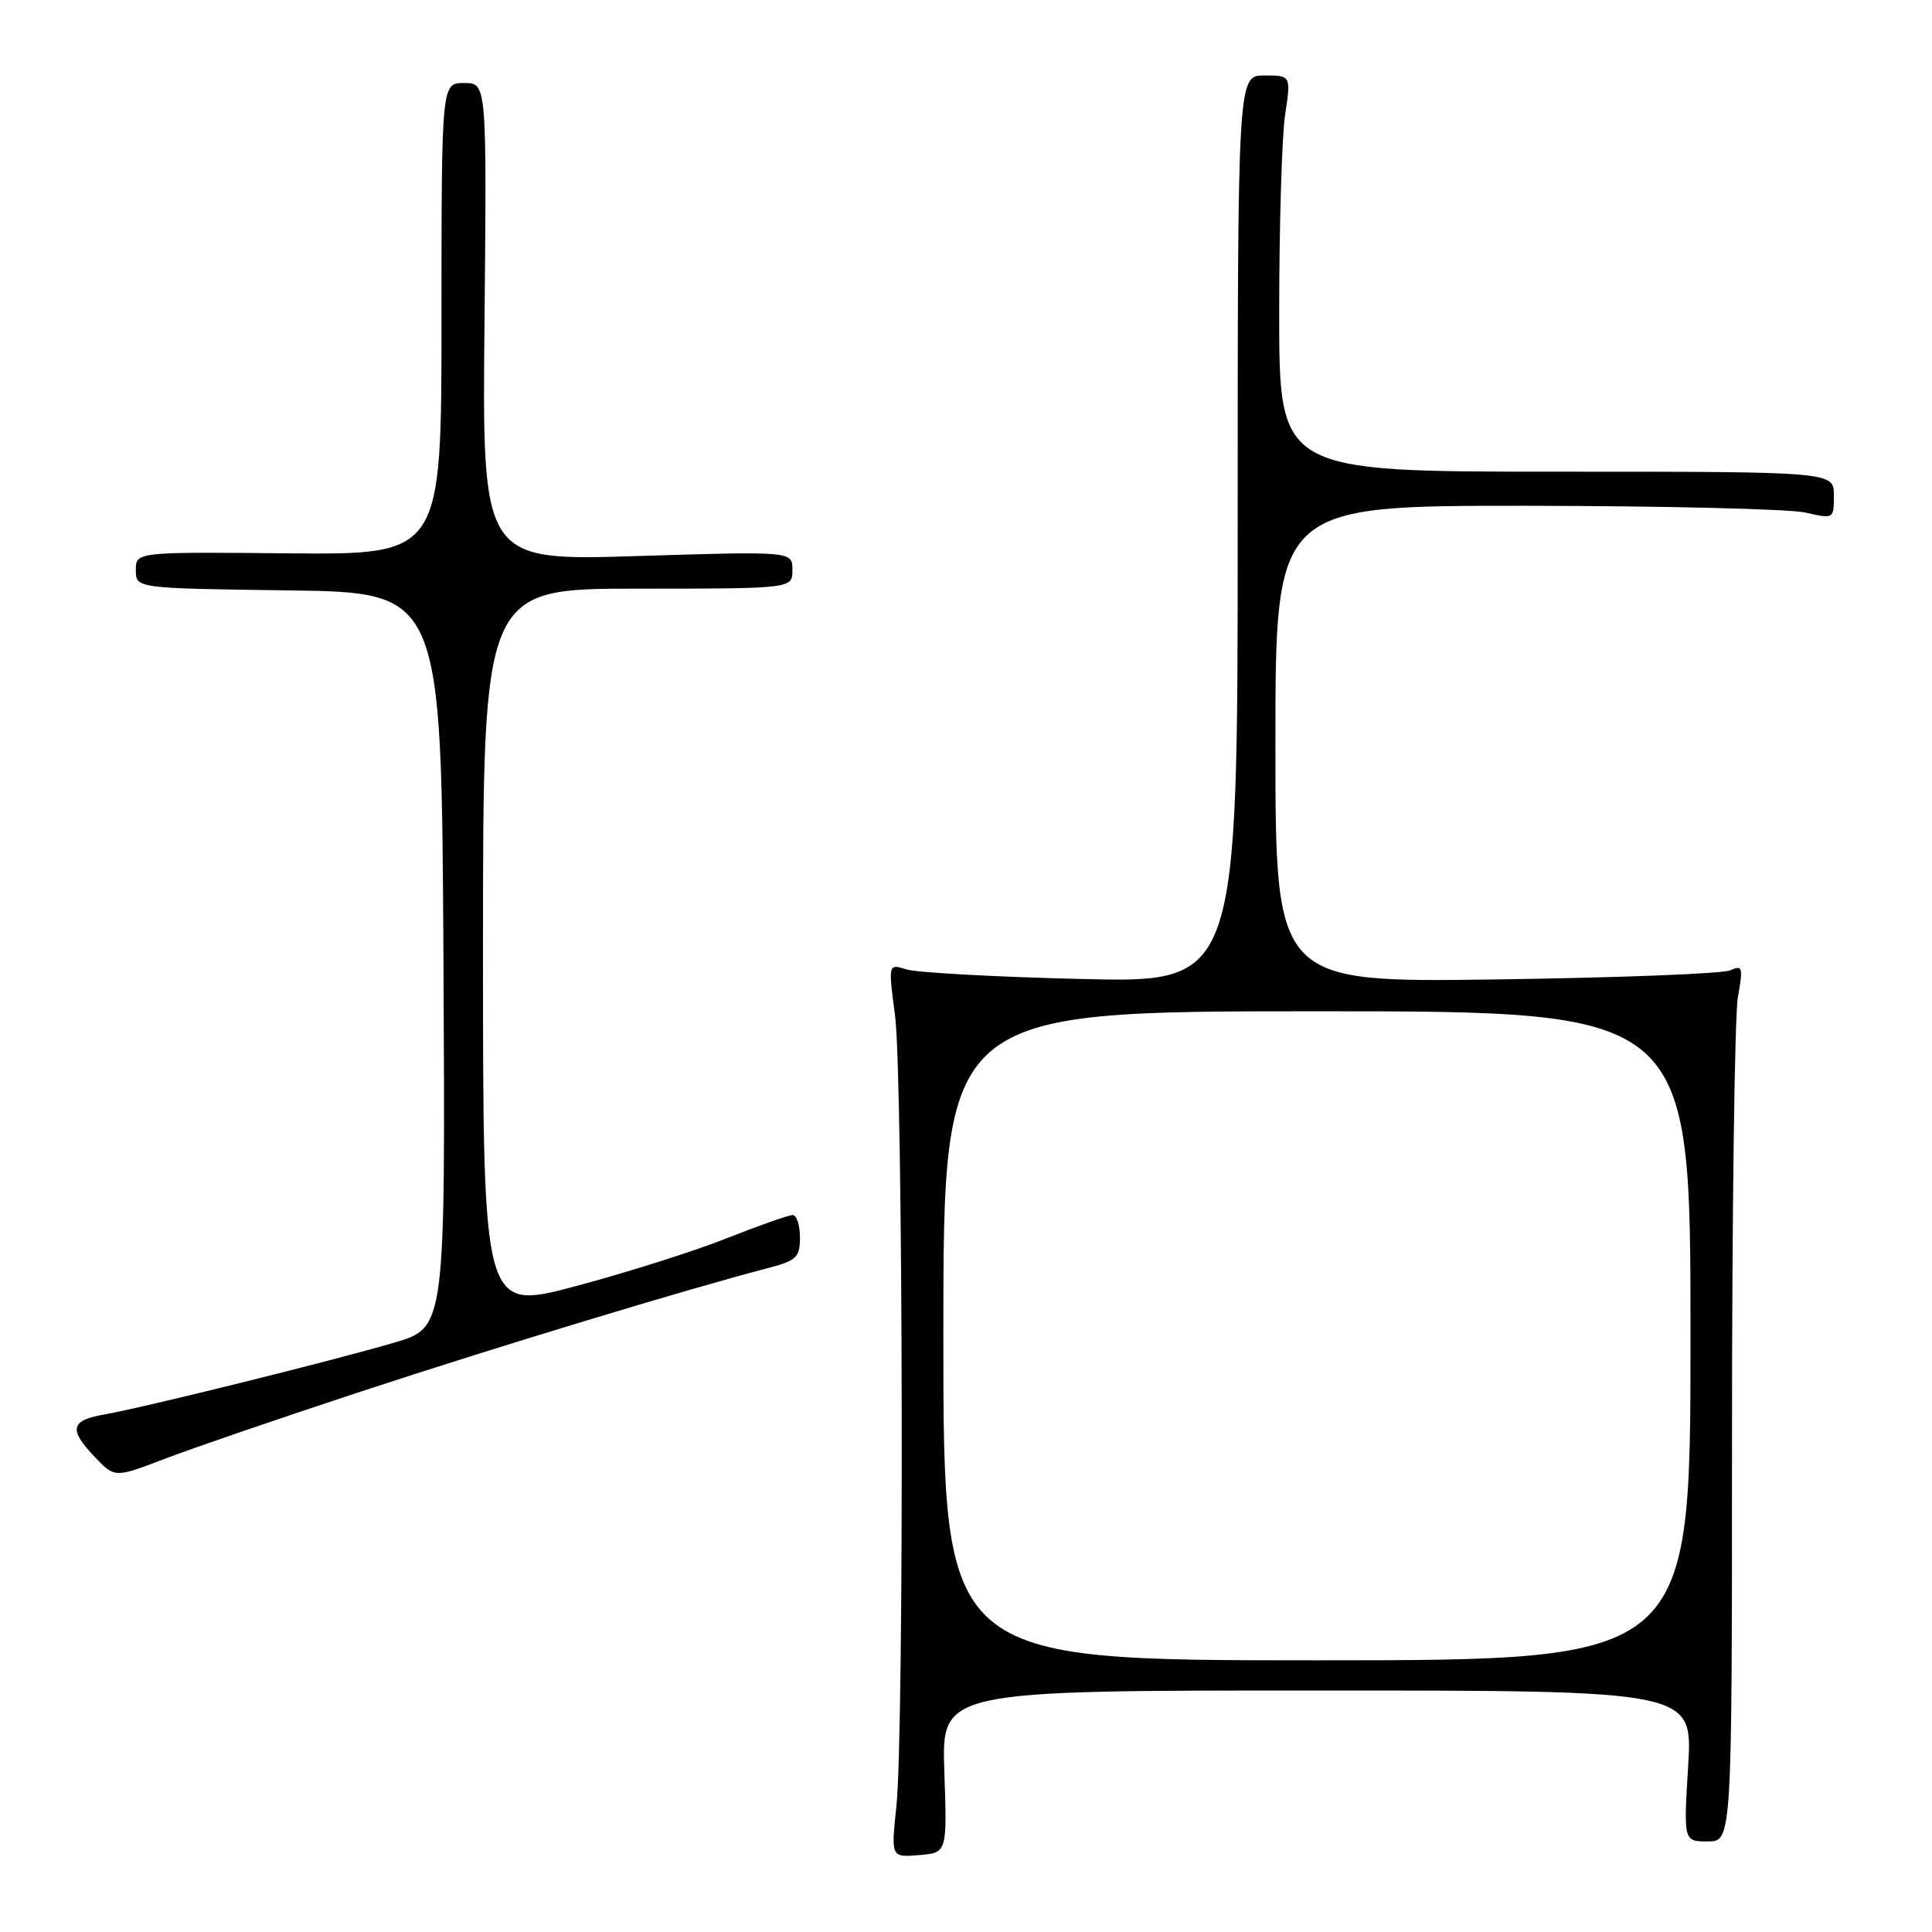 <?xml version="1.0" encoding="UTF-8" standalone="no"?>
<!DOCTYPE svg PUBLIC "-//W3C//DTD SVG 1.1//EN" "http://www.w3.org/Graphics/SVG/1.1/DTD/svg11.dtd" >
<svg xmlns="http://www.w3.org/2000/svg" xmlns:xlink="http://www.w3.org/1999/xlink" version="1.1" viewBox="0 0 256 256">
 <g >
 <path fill="currentColor"
d=" M 125.13 234.75 C 124.76 224.00 124.76 224.00 174.53 224.00 C 224.30 224.00 224.30 224.00 223.69 234.00 C 223.08 244.00 223.08 244.00 226.29 244.00 C 229.50 244.00 229.50 244.00 229.50 190.25 C 229.50 160.69 229.85 134.53 230.28 132.13 C 230.99 128.16 230.90 127.84 229.28 128.57 C 228.30 129.02 214.34 129.56 198.25 129.78 C 169.00 130.18 169.00 130.18 169.00 98.59 C 169.00 67.00 169.00 67.00 202.25 67.02 C 220.54 67.04 237.19 67.44 239.25 67.92 C 242.97 68.78 243.00 68.77 243.00 65.64 C 243.00 62.50 243.00 62.50 206.25 62.50 C 169.50 62.50 169.50 62.50 169.50 41.50 C 169.50 29.95 169.85 18.14 170.28 15.25 C 171.07 10.00 171.07 10.00 167.53 10.00 C 164.00 10.00 164.00 10.00 164.00 70.11 C 164.00 130.23 164.00 130.23 143.25 129.72 C 131.84 129.45 121.42 128.87 120.10 128.45 C 117.69 127.69 117.69 127.69 118.60 134.59 C 119.67 142.77 119.82 229.46 118.78 239.31 C 118.06 246.12 118.06 246.12 121.78 245.81 C 125.50 245.50 125.50 245.50 125.13 234.75 Z  M 48.00 184.33 C 65.78 178.48 91.07 170.81 101.75 168.03 C 105.54 167.04 106.00 166.61 106.00 163.96 C 106.00 162.33 105.56 161.00 105.03 161.00 C 104.49 161.00 100.56 162.39 96.29 164.08 C 92.02 165.78 83.01 168.63 76.26 170.43 C 64.00 173.69 64.00 173.69 64.00 125.85 C 64.00 78.00 64.00 78.00 84.50 78.00 C 105.00 78.00 105.00 78.00 105.00 75.52 C 105.00 73.04 105.00 73.04 84.45 73.68 C 63.89 74.32 63.89 74.32 64.20 42.66 C 64.50 11.00 64.50 11.00 61.50 11.00 C 58.50 11.00 58.50 11.00 58.50 42.25 C 58.50 73.50 58.50 73.50 38.25 73.32 C 18.00 73.13 18.00 73.13 18.00 75.54 C 18.00 77.96 18.00 77.96 38.25 78.23 C 58.50 78.50 58.50 78.50 58.76 127.20 C 59.02 175.91 59.02 175.91 52.26 177.90 C 44.04 180.32 18.93 186.54 13.75 187.44 C 9.32 188.21 9.08 189.43 12.61 193.11 C 15.21 195.83 15.21 195.83 21.86 193.29 C 25.51 191.89 37.27 187.86 48.00 184.33 Z  M 125.00 177.00 C 125.00 134.00 125.00 134.00 174.50 134.00 C 224.00 134.00 224.00 134.00 224.00 177.00 C 224.00 220.00 224.00 220.00 174.50 220.00 C 125.00 220.00 125.00 220.00 125.00 177.00 Z "/>
</g>
</svg>